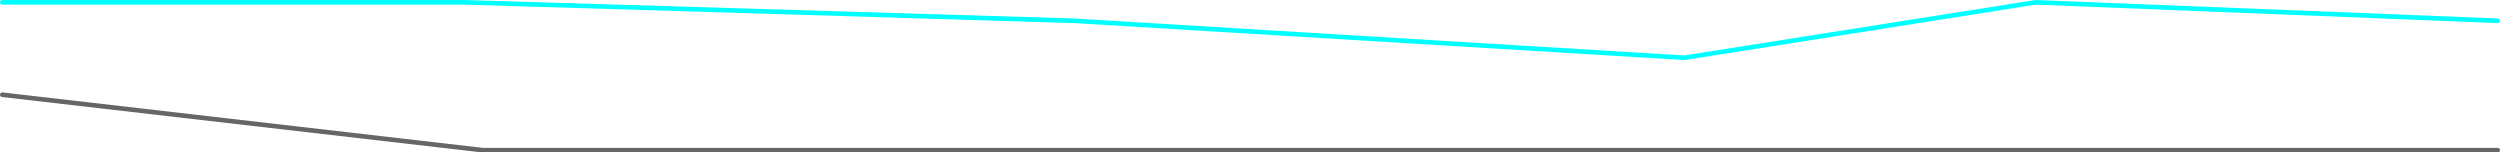<?xml version="1.0" encoding="UTF-8" standalone="no"?>
<svg xmlns:ffdec="https://www.free-decompiler.com/flash" xmlns:xlink="http://www.w3.org/1999/xlink" ffdec:objectType="frame" height="165.0px" width="2705.0px" xmlns="http://www.w3.org/2000/svg">
  <g transform="matrix(1.0, 0.0, 0.0, 1.0, -237.5, 302.5)">
    <use ffdec:characterId="1146" height="165.0" transform="matrix(1.0, 0.0, 0.0, 1.0, 237.5, -302.5)" width="2705.0" xlink:href="#shape0"/>
  </g>
  <defs>
    <g id="shape0" transform="matrix(1.0, 0.0, 0.0, 1.0, -237.5, 302.5)">
      <path d="M240.0 -300.0 L740.0 -300.0 1400.0 -280.0 2060.0 -240.0 2440.0 -300.0 2940.0 -280.0" fill="none" stroke="#00ffff" stroke-linecap="round" stroke-linejoin="round" stroke-width="5.0"/>
      <path d="M2940.0 -140.0 L760.0 -140.0 240.0 -200.0" fill="none" stroke="#666666" stroke-linecap="round" stroke-linejoin="round" stroke-width="5.0"/>
    </g>
  </defs>
</svg>
